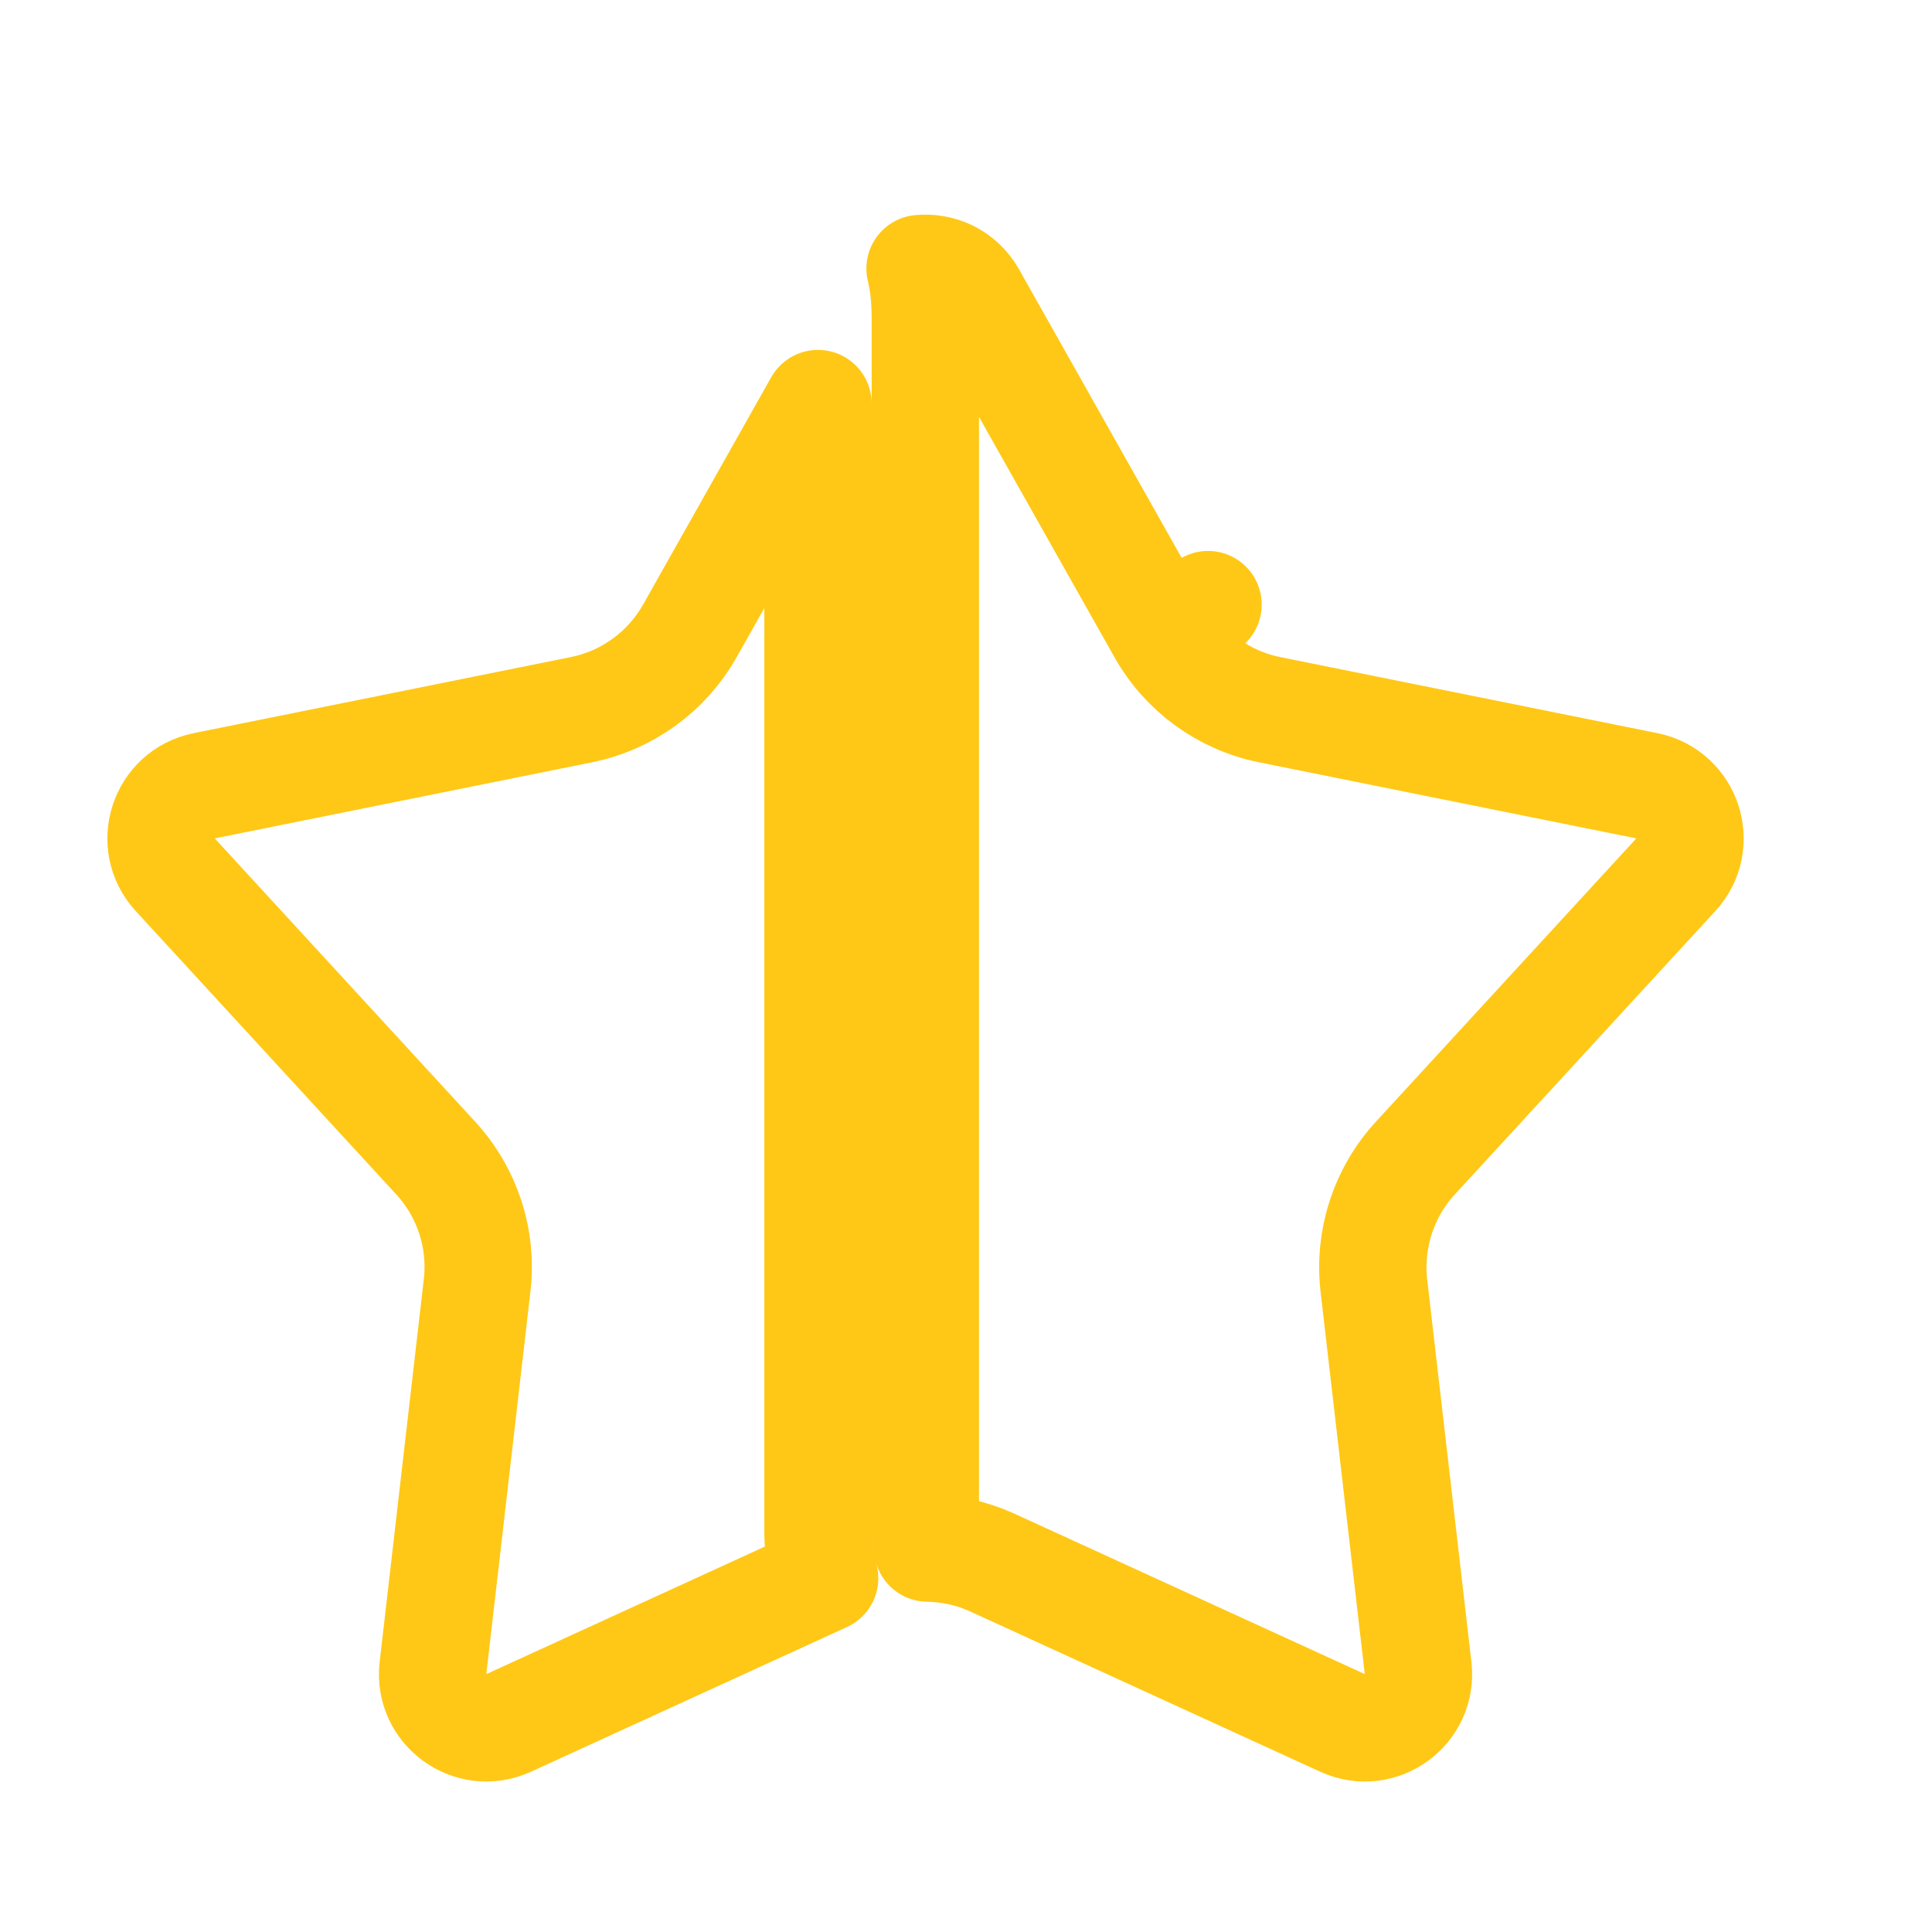 <svg width="18" height="18" viewBox="0 0 18 18" fill="none" xmlns="http://www.w3.org/2000/svg">
<path d="M6.427 5.878L6.428 5.877L7.621 3.76V14.276C7.621 14.432 7.648 14.566 7.673 14.665C7.676 14.678 7.679 14.691 7.683 14.704L4.739 16.052C4.739 16.052 4.739 16.052 4.739 16.052C4.384 16.214 3.989 15.926 4.034 15.54L4.445 11.977C4.496 11.544 4.355 11.111 4.06 10.79L1.633 8.15C1.369 7.863 1.52 7.399 1.902 7.321L5.417 6.612C5.844 6.526 6.213 6.258 6.427 5.878L6.427 5.878ZM9.247 14.559C9.055 14.471 8.849 14.426 8.643 14.423C8.628 14.36 8.621 14.316 8.621 14.276V2.964C8.621 2.809 8.608 2.656 8.576 2.519C8.575 2.514 8.574 2.508 8.572 2.502C8.758 2.484 8.953 2.568 9.058 2.754L10.819 5.878L11.255 5.633L10.819 5.878C11.033 6.258 11.402 6.526 11.829 6.612L15.344 7.321C15.726 7.399 15.877 7.863 15.613 8.15L13.186 10.79C12.891 11.111 12.751 11.544 12.8 11.977L13.212 15.54C13.257 15.927 12.862 16.214 12.508 16.052L9.247 14.559Z" stroke="#FFC816" stroke-linejoin="round"/>
</svg>
